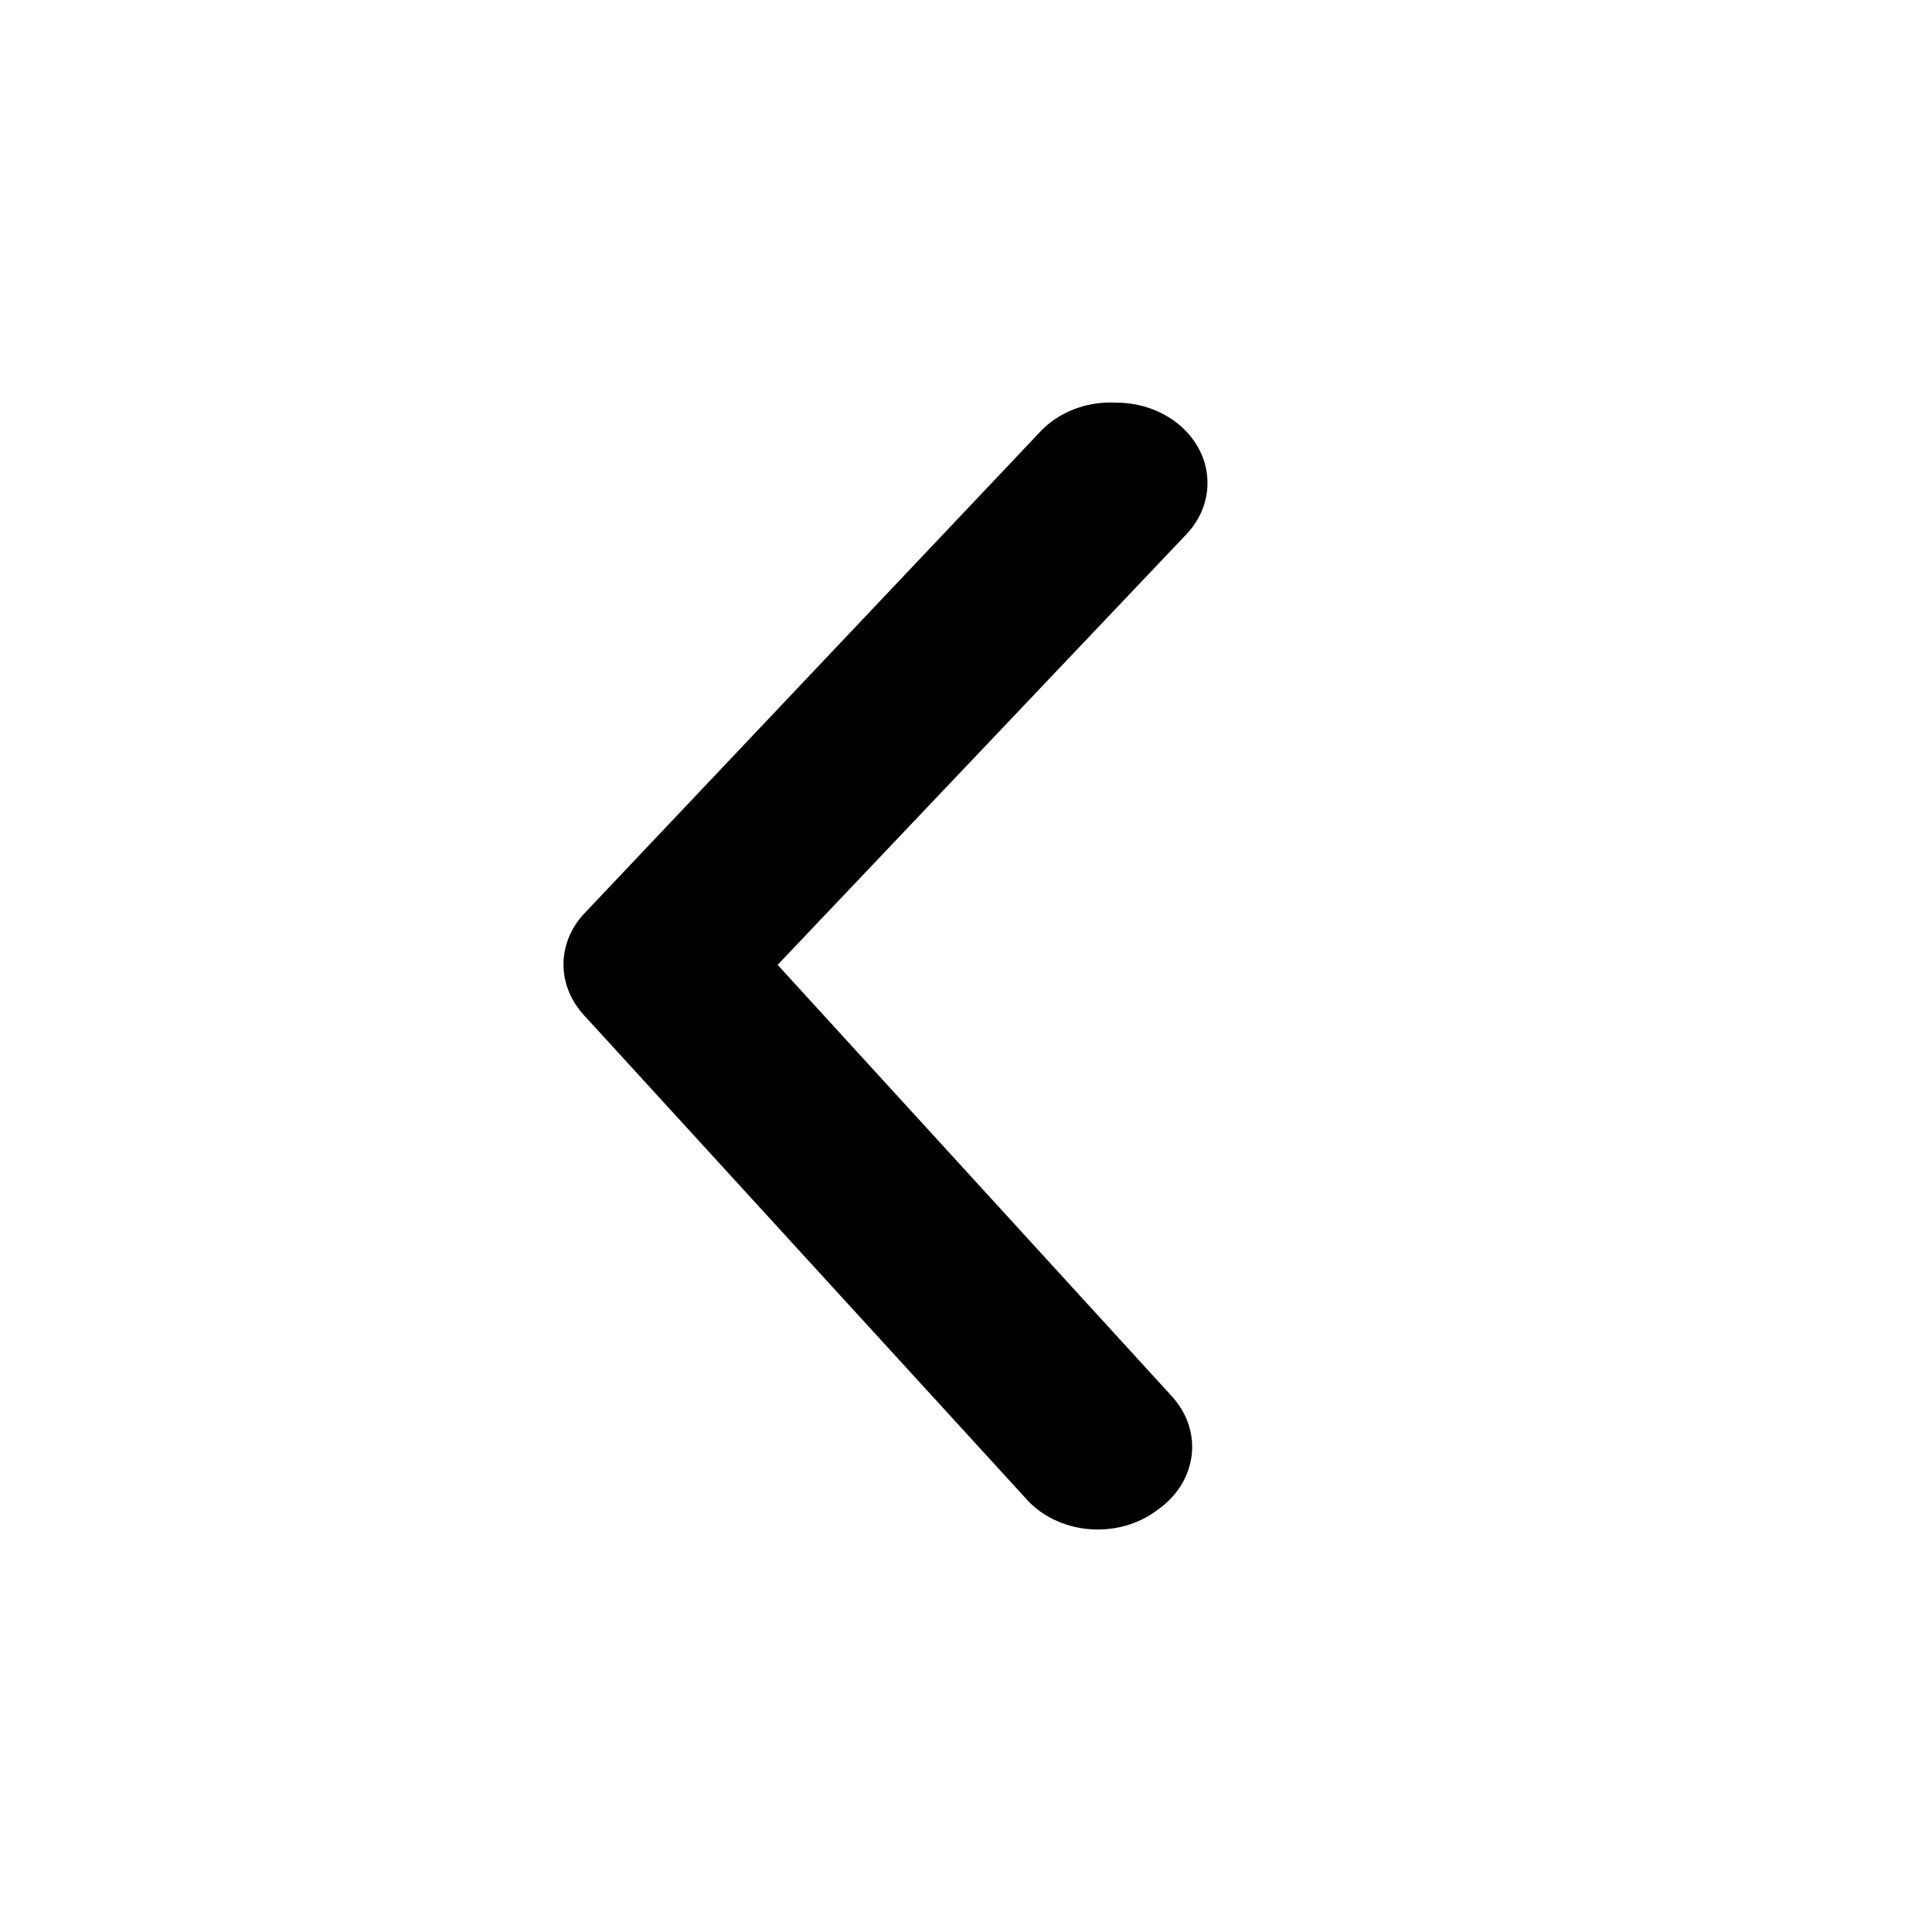 <svg id="arrow-inverse" width="24" height="24" viewBox="0 0 24 24"
    xmlns="http://www.w3.org/2000/svg">
    <title>arrow-inverse</title>
    <path
        d="M13.865 5.002C14.13 5.001 14.386 5.083 14.59 5.231C14.705 5.315 14.8 5.418 14.869 5.534C14.939 5.65 14.982 5.777 14.995 5.908C15.009 6.039 14.993 6.17 14.949 6.296C14.905 6.421 14.833 6.537 14.737 6.638L9.66 11.986L14.556 17.344C14.65 17.447 14.72 17.564 14.763 17.69C14.805 17.816 14.819 17.948 14.803 18.079C14.787 18.21 14.742 18.336 14.671 18.452C14.599 18.567 14.502 18.669 14.386 18.751C14.269 18.842 14.132 18.911 13.983 18.953C13.834 18.994 13.677 19.009 13.522 18.995C13.366 18.981 13.216 18.939 13.08 18.871C12.944 18.803 12.825 18.712 12.732 18.602L7.258 12.615C7.091 12.436 7 12.212 7 11.981C7 11.75 7.091 11.526 7.258 11.348L12.924 5.361C13.038 5.24 13.182 5.145 13.346 5.082C13.509 5.02 13.687 4.992 13.865 5.002Z"
    />
</svg>